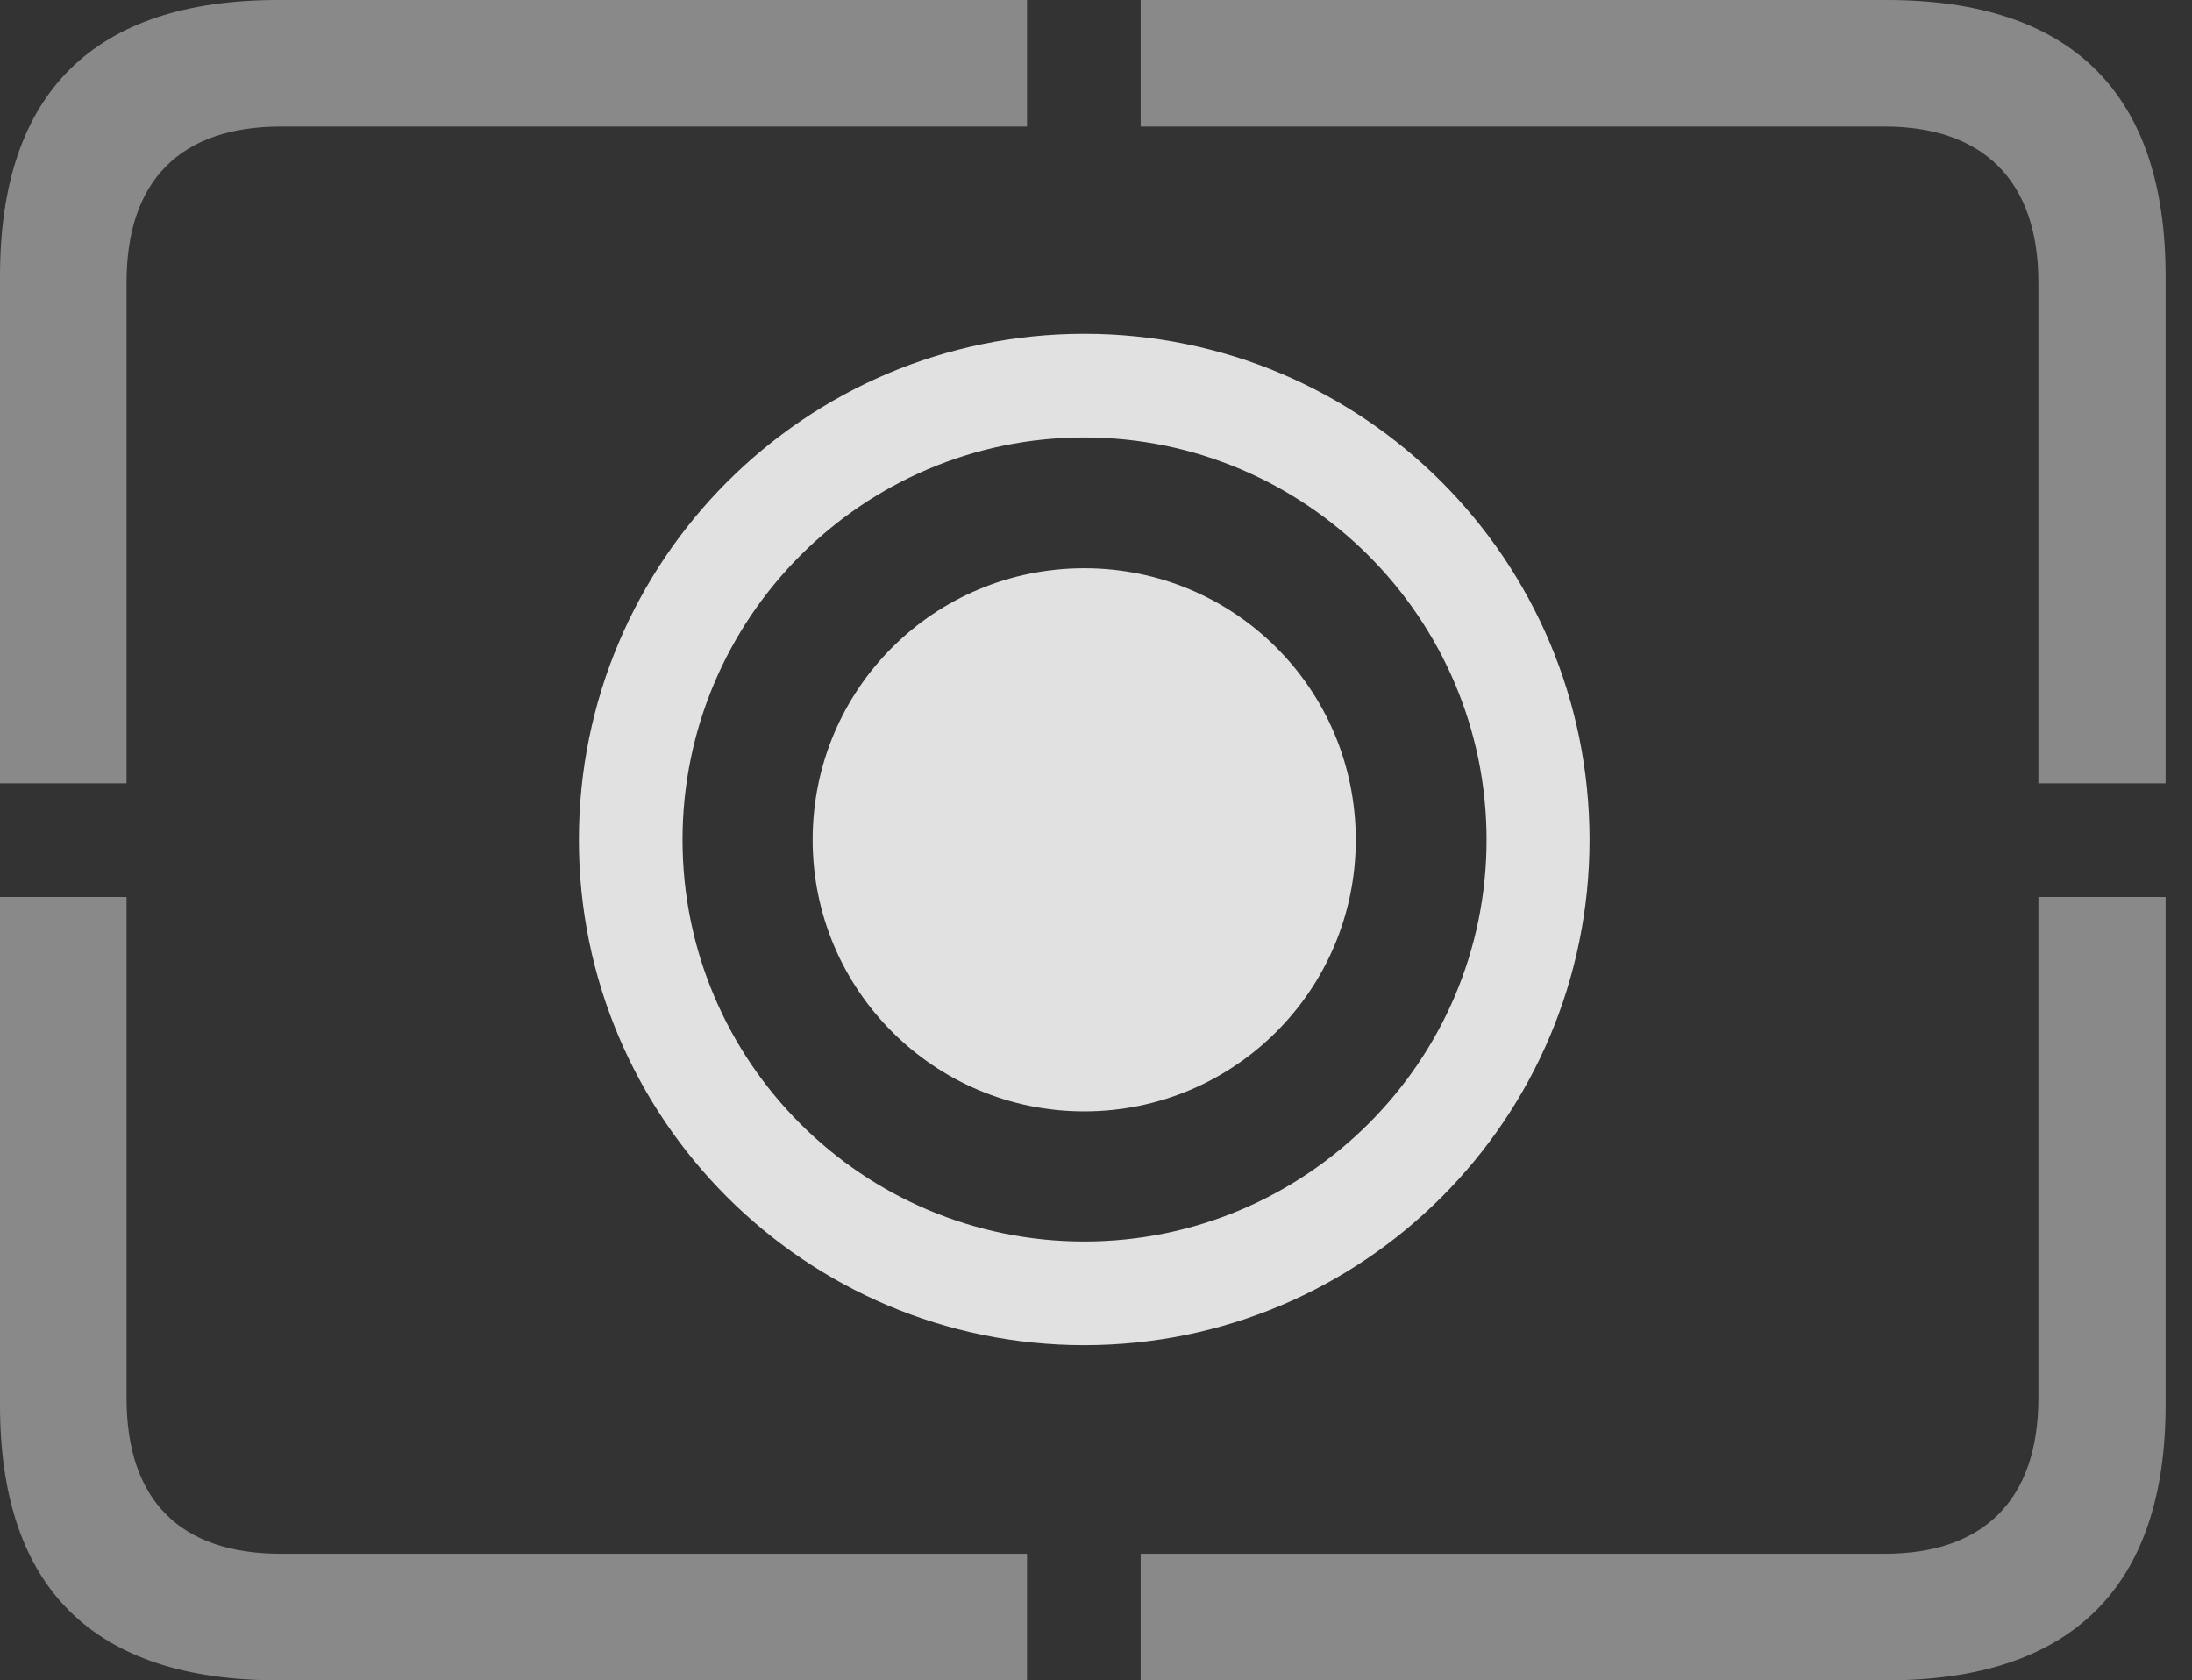 <?xml version="1.0" encoding="UTF-8"?>
<!--Generator: Apple Native CoreSVG 341-->
<!DOCTYPE svg
PUBLIC "-//W3C//DTD SVG 1.1//EN"
       "http://www.w3.org/Graphics/SVG/1.1/DTD/svg11.dtd">
<svg version="1.1" xmlns="http://www.w3.org/2000/svg" xmlns:xlink="http://www.w3.org/1999/xlink" viewBox="0 0 29.951 22.959">
 <rect x="0" y="0" width="29.951" height="22.959" fill="#333333" stroke="none"/>
 <g>
  <rect height="22.959" opacity="0" width="29.951" x="0" y="0"/>
  <path d="M3.799 22.959L14.033 22.959L14.033 21.23L3.838 21.23C2.471 21.23 1.729 20.508 1.729 19.102L1.729 12.256L0 12.256L0 19.199C0 21.699 1.279 22.959 3.799 22.959ZM15.586 22.959L25.781 22.959C28.311 22.959 29.59 21.68 29.59 19.199L29.59 12.256L27.852 12.256L27.852 19.102C27.852 20.508 27.09 21.23 25.752 21.23L15.586 21.23ZM27.852 10.703L29.59 10.703L29.59 3.77C29.59 1.279 28.311 0 25.781 0L15.586 0L15.586 1.729L25.752 1.729C27.09 1.729 27.852 2.461 27.852 3.857ZM0 10.703L1.729 10.703L1.729 3.857C1.729 2.461 2.471 1.729 3.838 1.729L14.033 1.729L14.033 0L3.799 0C1.279 0 0 1.27 0 3.77Z" fill="white" fill-opacity="0.425"/>
  <path d="M14.815 18.379C18.633 18.379 21.719 15.283 21.719 11.475C21.719 7.656 18.633 4.561 14.815 4.561C11.006 4.561 7.91 7.656 7.91 11.475C7.91 15.283 11.006 18.379 14.815 18.379ZM14.815 16.963C11.787 16.963 9.326 14.502 9.326 11.475C9.326 8.447 11.787 5.977 14.815 5.977C17.842 5.977 20.312 8.447 20.312 11.475C20.312 14.502 17.842 16.963 14.815 16.963Z" fill="white" fill-opacity="0.85"/>
  <path d="M14.815 15.185C16.865 15.185 18.525 13.525 18.525 11.475C18.525 9.414 16.865 7.764 14.815 7.764C12.764 7.764 11.104 9.414 11.104 11.475C11.104 13.525 12.764 15.185 14.815 15.185Z" fill="white" fill-opacity="0.85"/>
 </g>
</svg>
